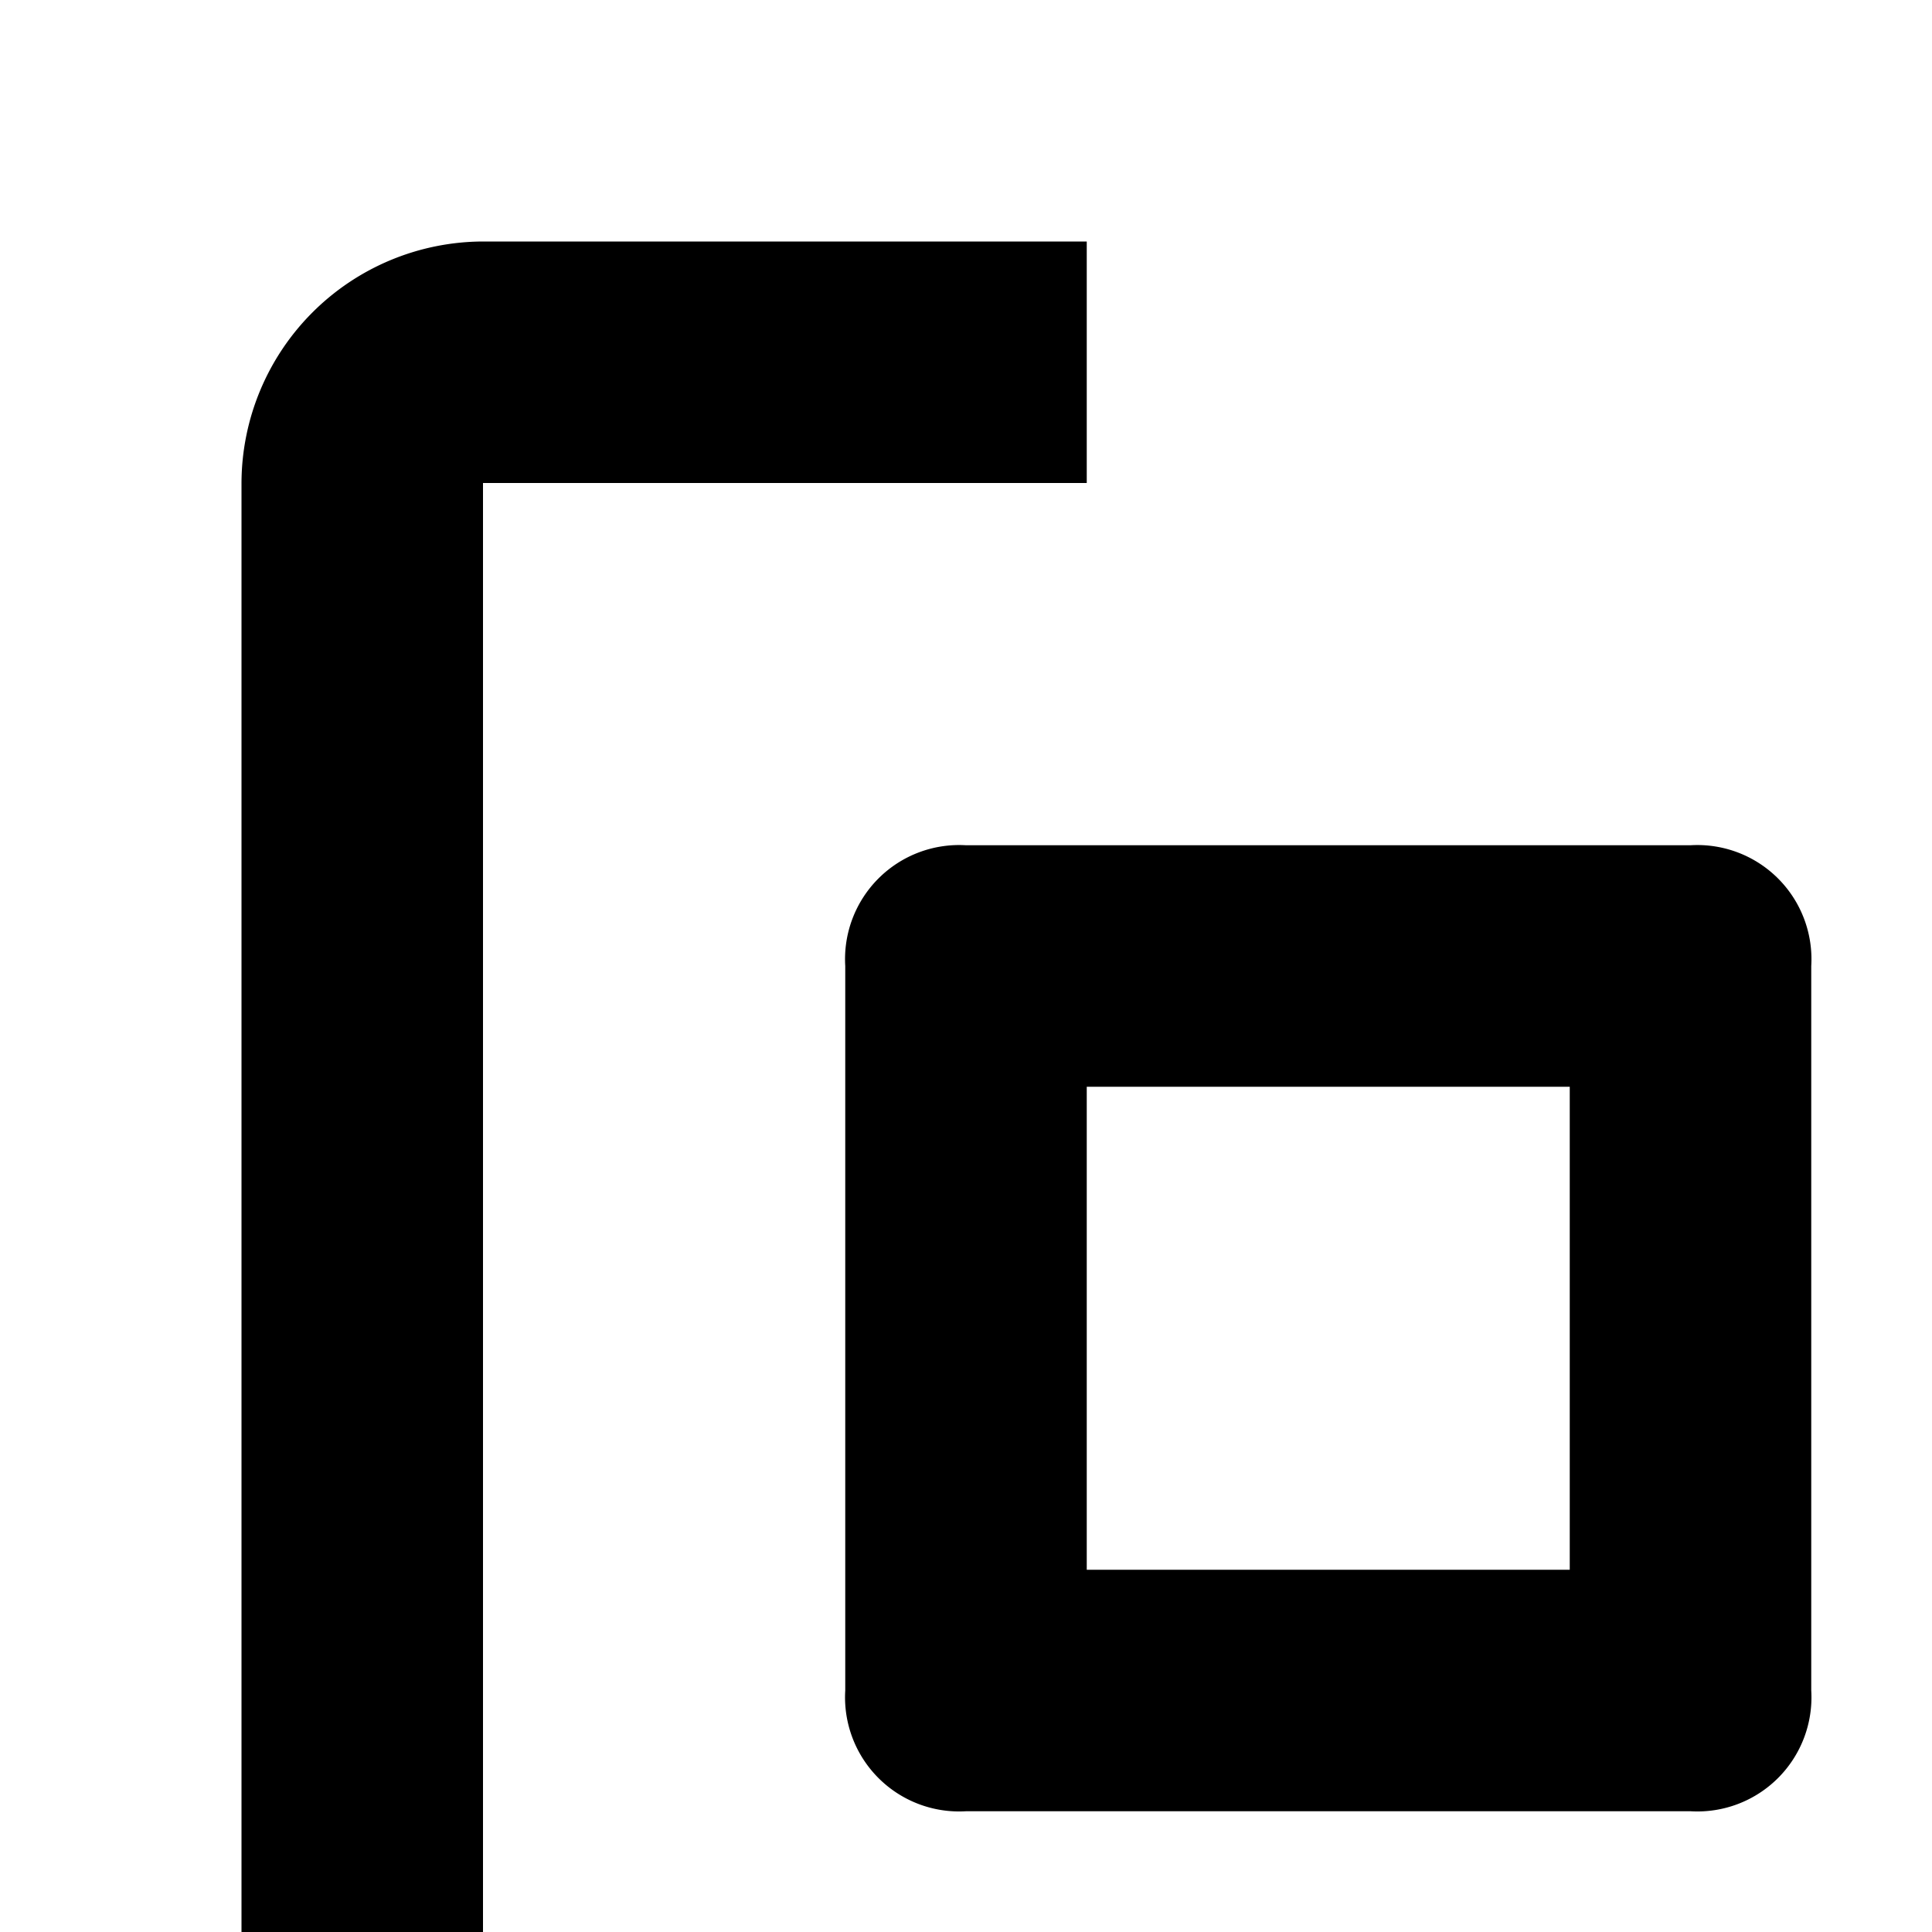 <svg xmlns="http://www.w3.org/2000/svg" viewBox="0 0 16 16"><path d="M28 2H23V4h5V28H23v2h5a2.006 2.006 0 002-2V4A2.006 2.006 0 0028 2zM14 17H8a.945.945 0 00-1 1v6a.945.945 0 001 1h6a.945.945 0 001-1V18A.945.945 0 0014 17zm-1 6H9V19h4z"/><path d="M25 24V18a.945.945 0 00-1-1H18a.945.945 0 00-1 1v6a.945.945 0 001 1h6A1.002 1.002 0 0025 24zm-2-1H19V19h4zM14 7H8A.945.945 0 007 8v6a.945.945 0 001 1h6a.945.945 0 001-1V8A.945.945 0 0014 7zm-1 6H9V9h4zM18 15h6a.945.945 0 001-1V8a.945.945 0 00-1-1H18a.945.945 0 00-1 1v6A1.002 1.002 0 0018 15zm1-6h4v4H19z"/><path d="M4,4H9V2H4A2.006,2.006,0,0,0,2,4V28a2.006,2.006,0,0,0,2,2H9V28H4Z"/></svg>